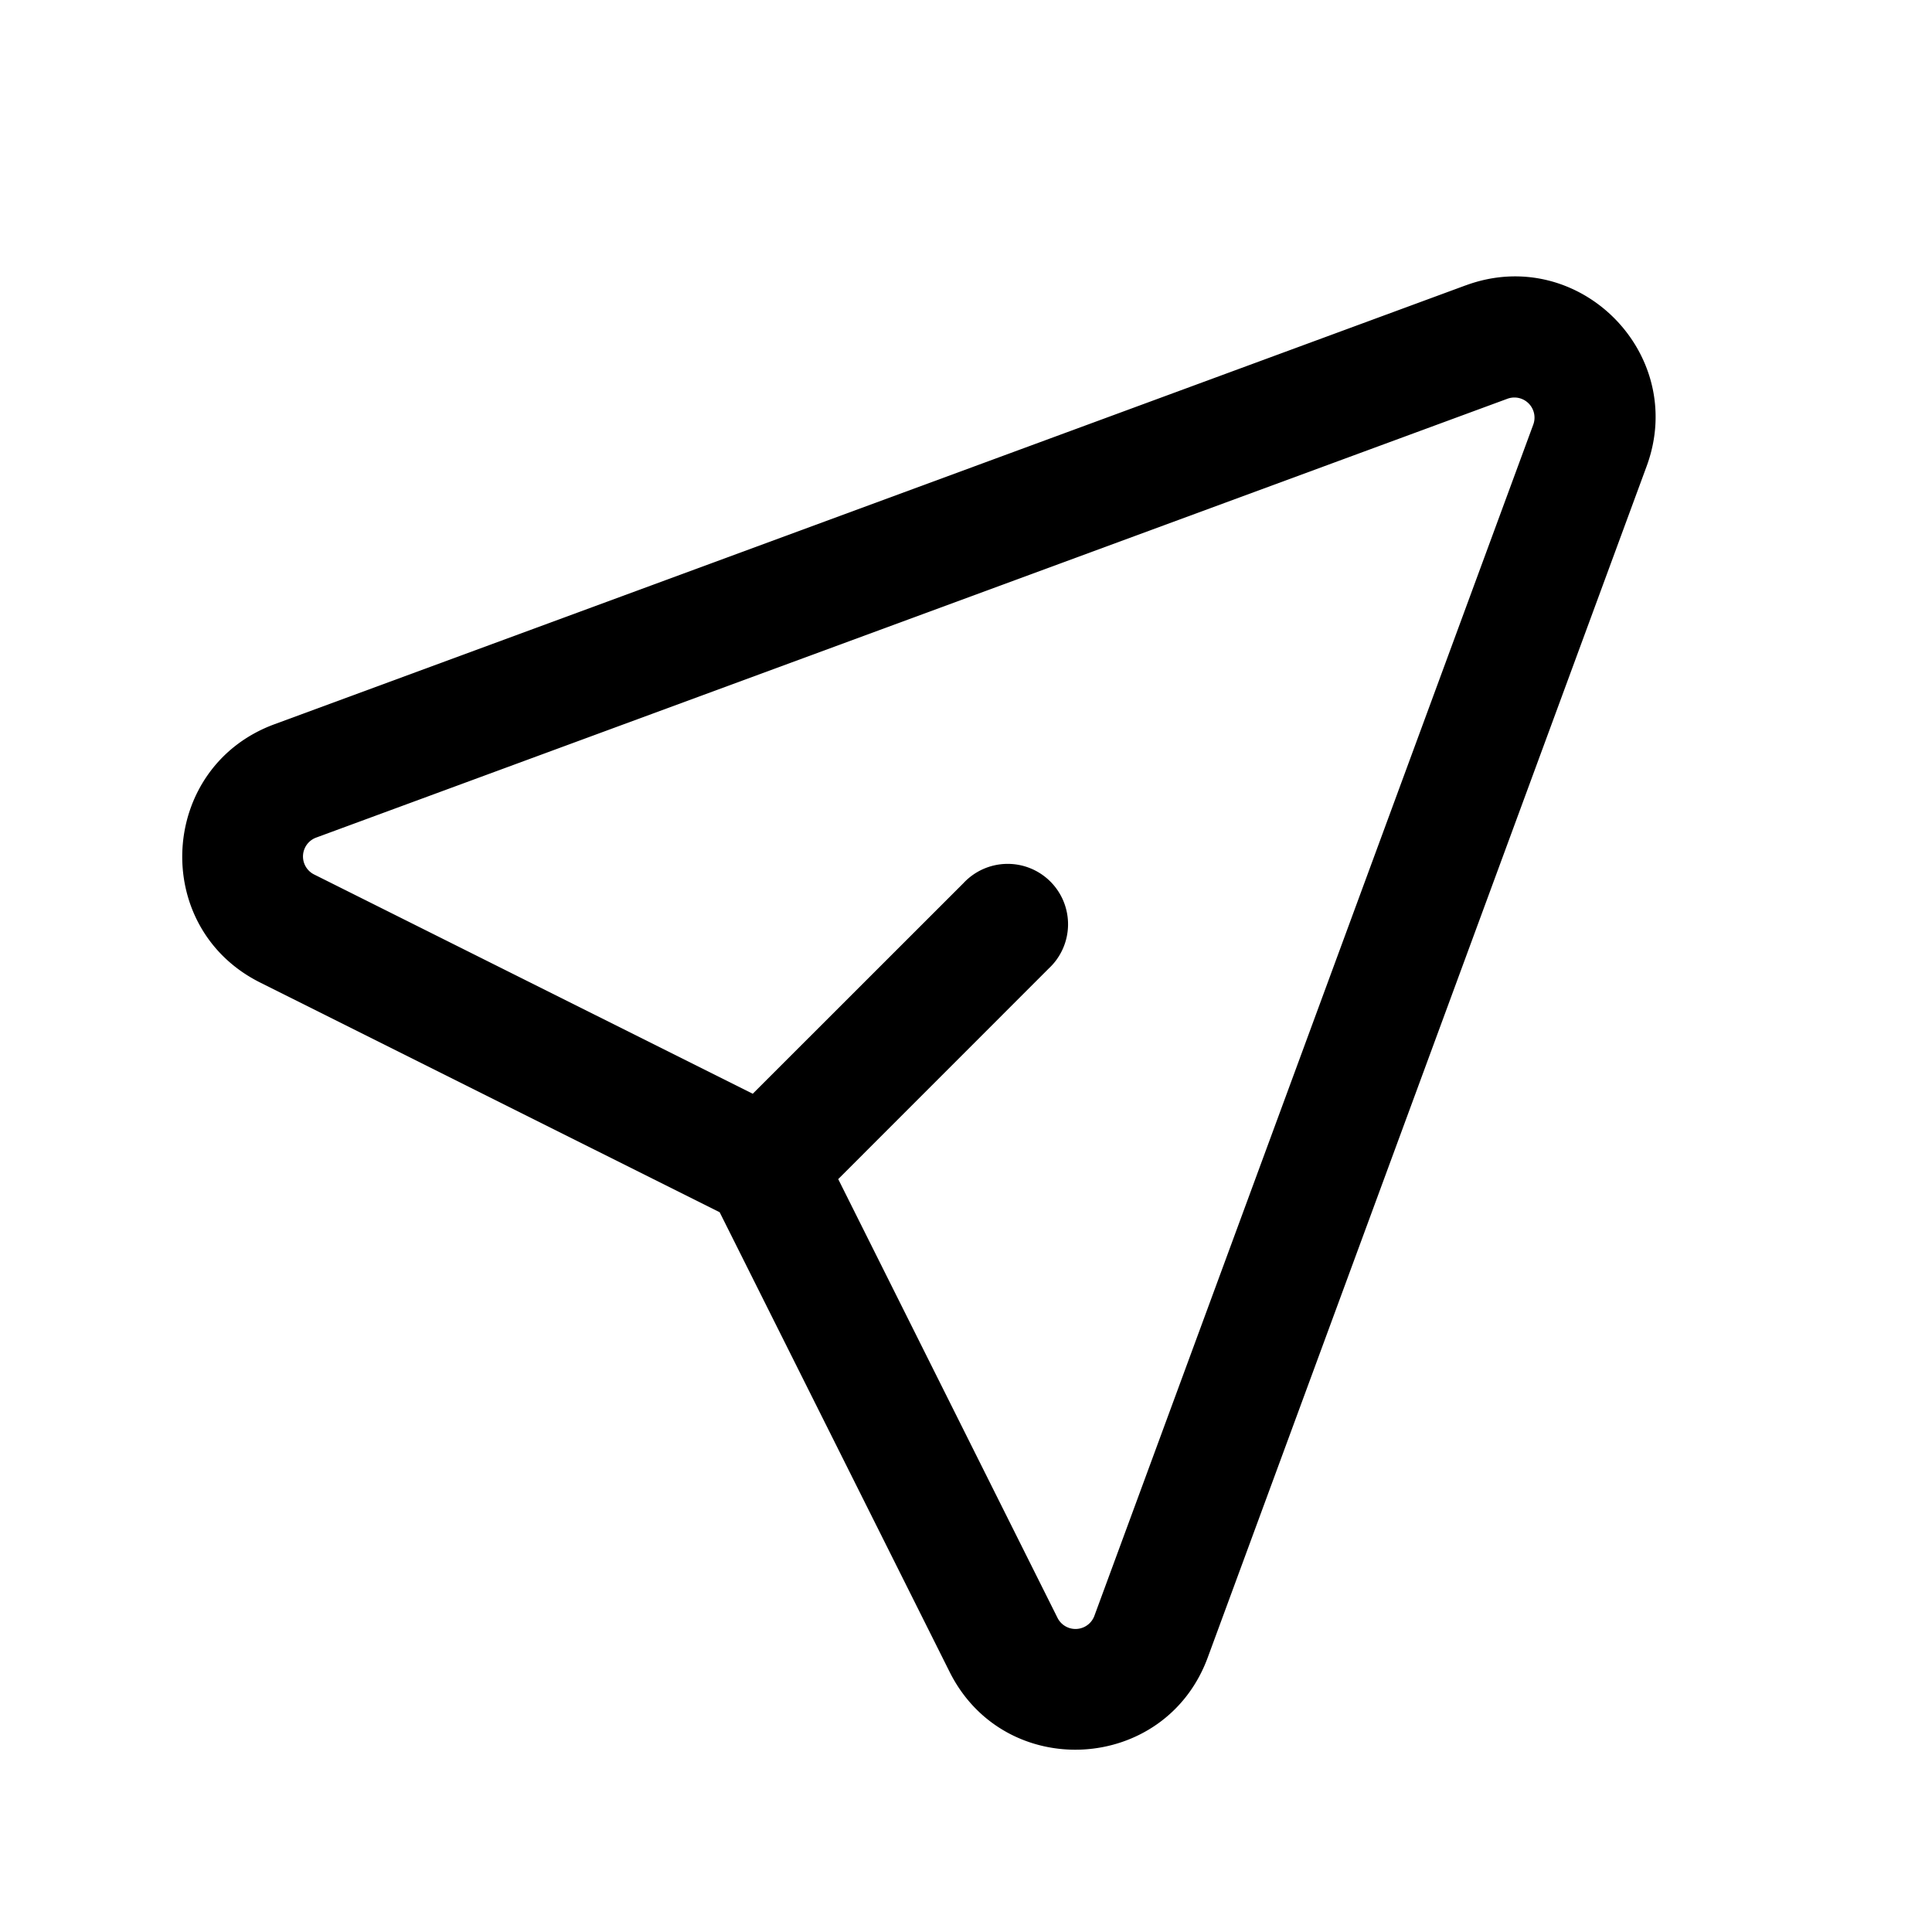 <svg width="24" height="24" viewBox="0 0 24 24" fill="none" xmlns="http://www.w3.org/2000/svg"><path fill-rule="evenodd" clip-rule="evenodd" d="M18.208 3.545c1.4-.516 2.763.846 2.247 2.247L15.003 20.59c-.53 1.439-2.522 1.549-3.207.178L8.94 15.059l-5.709-2.854c-1.371-.686-1.26-2.678.178-3.208l14.798-5.452zm-7.795 11.103l2.724 5.45a.25.25 0 00.458-.026l5.452-14.798a.25.25 0 00-.32-.321L3.927 10.405a.25.25 0 00-.025.458l5.449 2.724 2.618-2.617a.75.75 0 111.06 1.06l-2.617 2.618z" fill="currentColor"/></svg>